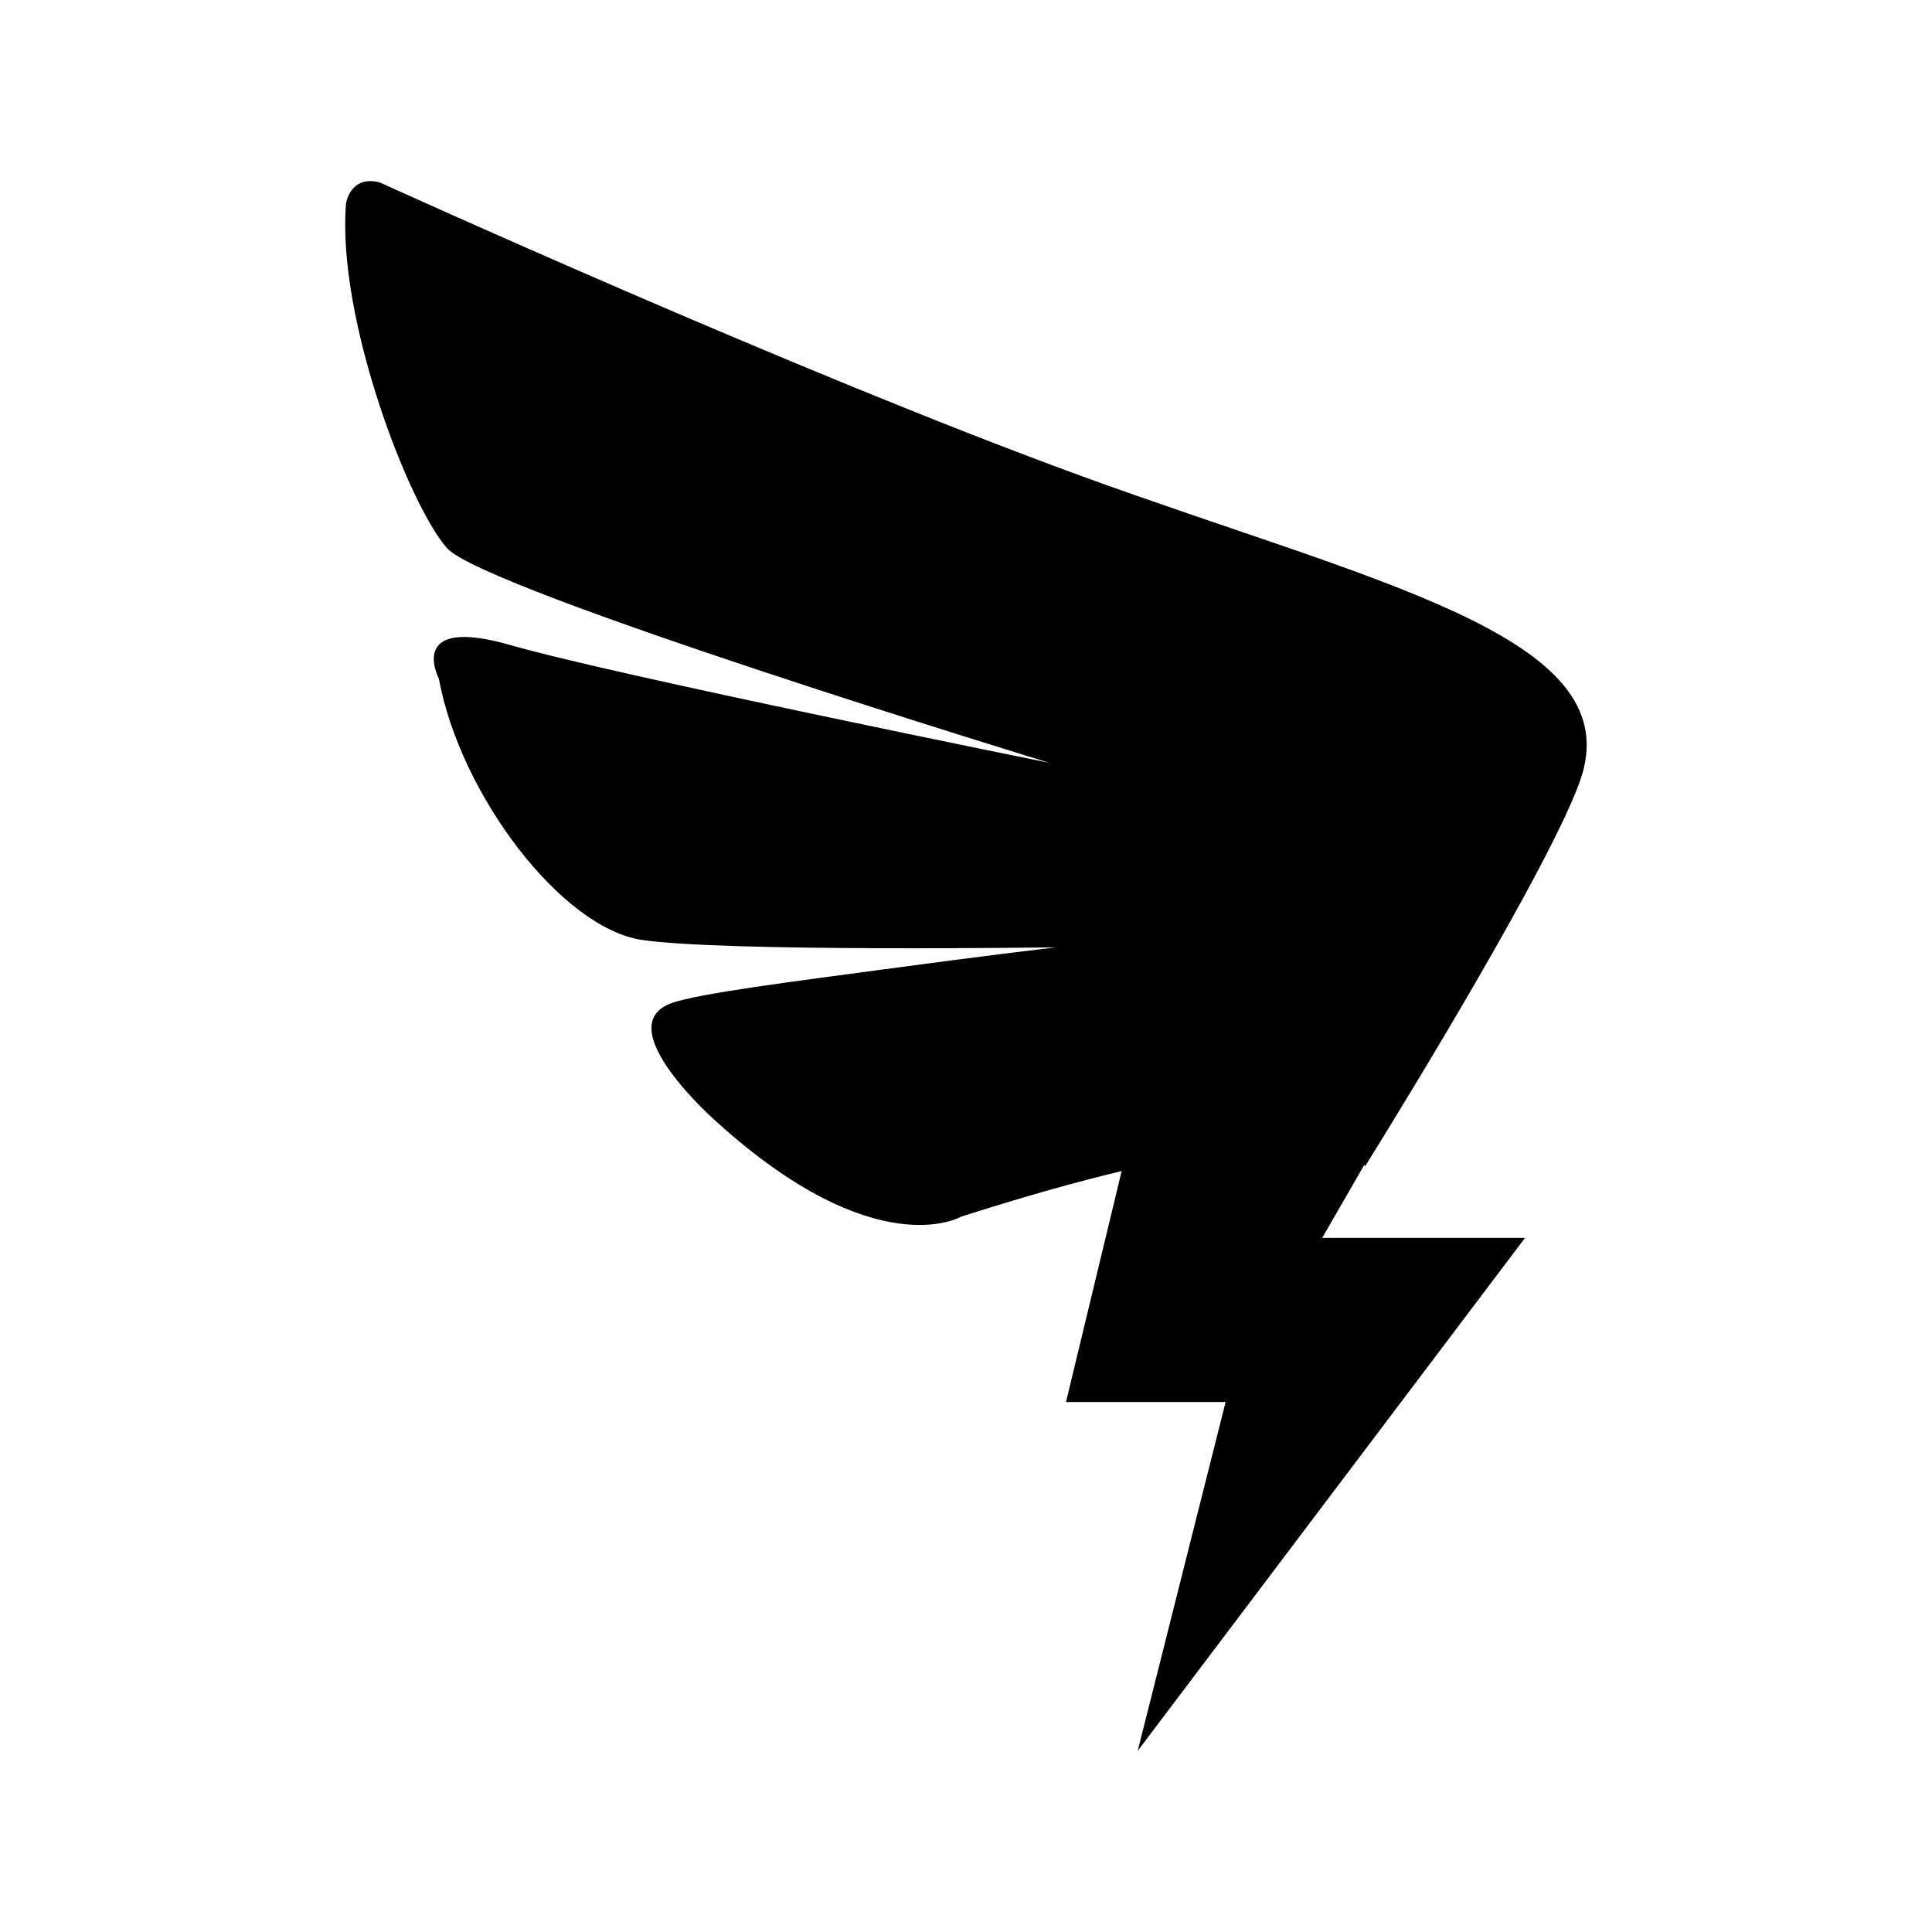 <?xml version="1.0" encoding="UTF-8"?>
<svg width="100px" height="100px" viewBox="0 0 100 100" version="1.1"
     xmlns="http://www.w3.org/2000/svg">
    <title>dingtalk</title>
    <g id="dingtalk" stroke="none" stroke-width="1" fill="none" fill-rule="evenodd">
        <g id="ant-design:dingtalk-outlined" fill="#000000" fill-rule="nonzero">
            <g id="Icon">
                <path d="M56.025,24.658 C41.26,19.277 19.658,9.443 19.658,9.443 C18.125,9.043 17.91,10.527 17.91,10.527 C17.422,16.494 21.191,26.201 23.145,28.379 C25.088,30.557 54.307,39.482 54.307,39.482 C54.307,39.482 31.836,34.951 26.416,33.389 C20.986,31.826 22.715,35.127 22.715,35.127 C23.828,41.152 29.053,47.998 33.184,48.643 C37.305,49.287 54.678,49.033 54.678,49.033 C54.678,49.033 51.211,49.434 45.576,50.195 C41.406,50.762 36.104,51.416 34.727,51.934 C31.494,53.154 37.07,58.047 37.07,58.047 C45.342,65.547 49.736,62.979 49.736,62.979 C52.988,61.934 55.732,61.172 58.057,60.615 L55.176,72.568 L63.438,72.568 L58.887,90.625 L78.936,64.072 L68.438,64.072 L70.615,60.293 C70.645,60.342 70.654,60.371 70.654,60.371 C70.654,60.371 78.105,48.447 80.957,42.363 L81.016,42.266 L81.006,42.266 C81.494,41.211 81.846,40.342 81.982,39.746 C83.643,32.783 70.801,30.039 56.025,24.658 Z" id="Icon-路径"></path>
                <rect id="Icon-矩形" fill-opacity="0" x="0" y="0" width="100" height="100"></rect>
            </g>
        </g>
    </g>
</svg>